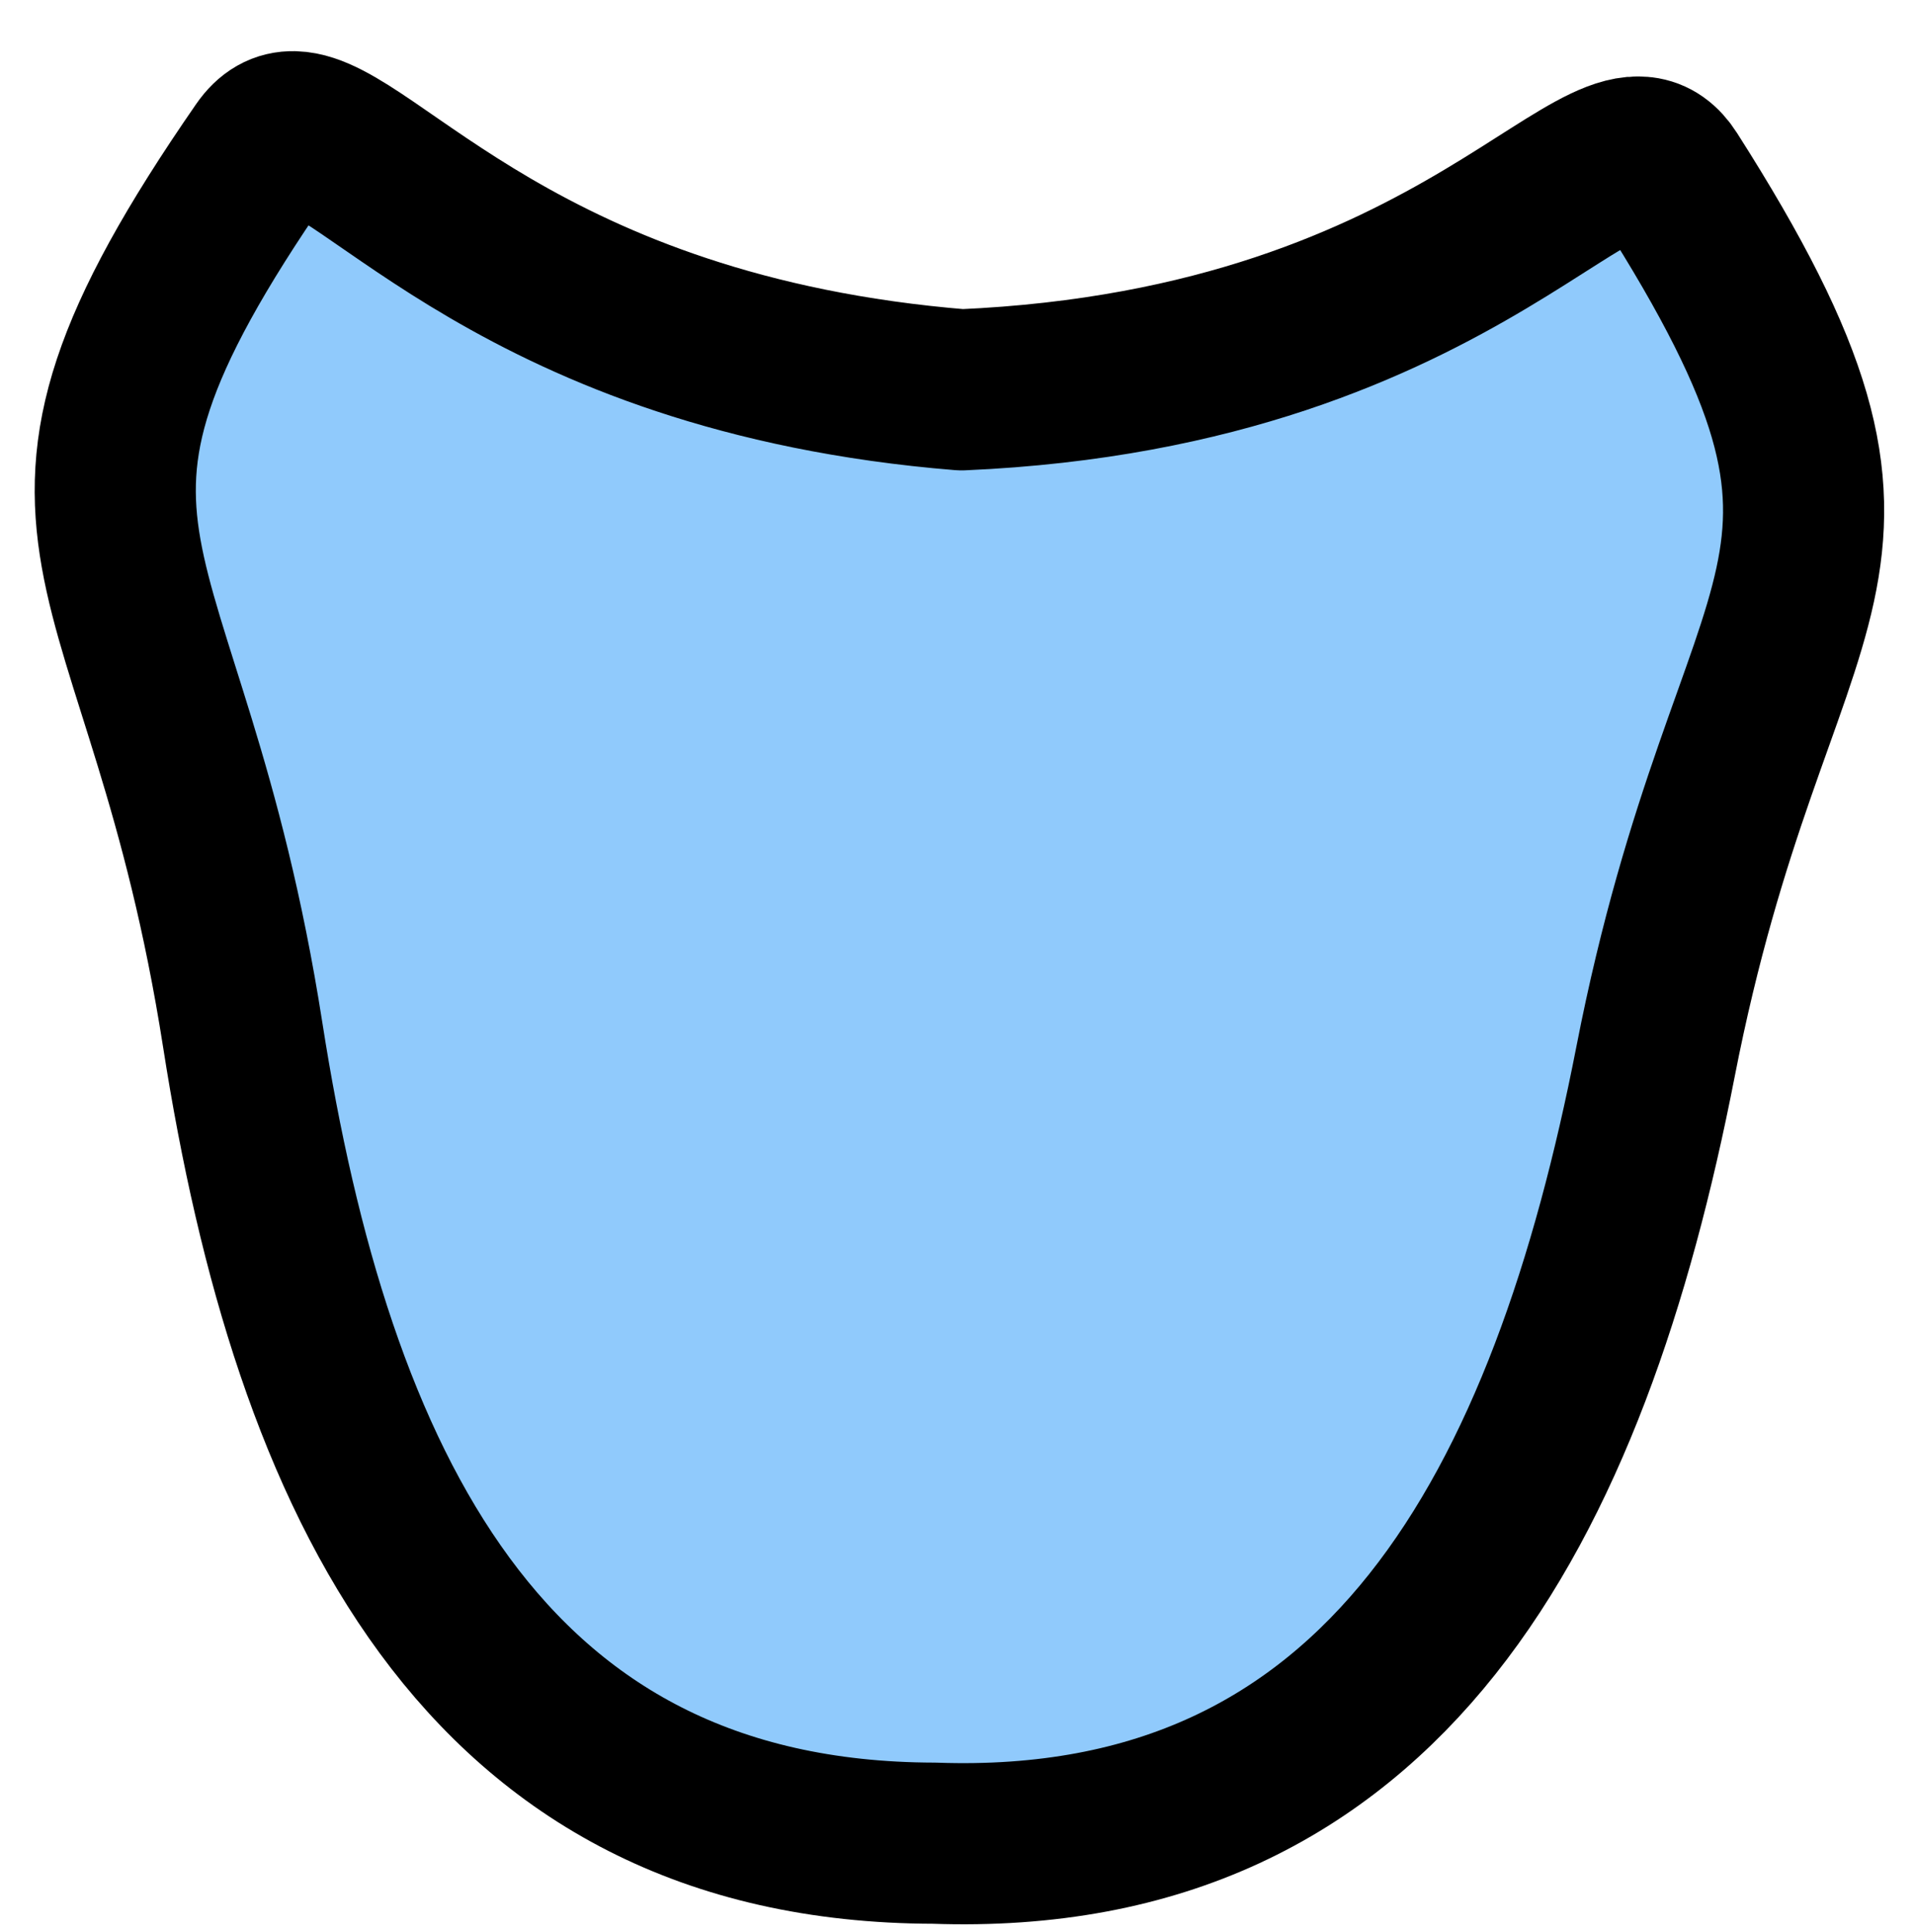<?xml version="1.0" encoding="UTF-8" standalone="no"?>
<!-- Created with Inkscape (http://www.inkscape.org/) -->

<svg
   width="578.23"
   height="583.583"
   viewBox="0 0 152.99 154.406"
   version="1.1"
   id="svg1"
   inkscape:version="1.4.2 (f4327f4, 2025-05-13)"
   sodipodi:docname="EffectTriggerShieldedSymbol.svg"
   xmlns:inkscape="http://www.inkscape.org/namespaces/inkscape"
   xmlns:sodipodi="http://sodipodi.sourceforge.net/DTD/sodipodi-0.dtd"
   xmlns="http://www.w3.org/2000/svg"
   xmlns:svg="http://www.w3.org/2000/svg">
  <sodipodi:namedview
     id="namedview1"
     pagecolor="#ffffff"
     bordercolor="#000000"
     borderopacity="0.25"
     inkscape:showpageshadow="2"
     inkscape:pageopacity="0.0"
     inkscape:pagecheckerboard="0"
     inkscape:deskcolor="#d1d1d1"
     inkscape:document-units="mm"
     inkscape:zoom="1.1357605"
     inkscape:cx="236.40547"
     inkscape:cy="324.45221"
     inkscape:window-width="3840"
     inkscape:window-height="2054"
     inkscape:window-x="-11"
     inkscape:window-y="-11"
     inkscape:window-maximized="1"
     inkscape:current-layer="layer1" />
  <defs
     id="defs1">
    <inkscape:path-effect
       effect="mirror_symmetry"
       start_point="78.835,153.887"
       end_point="81.397,17.537"
       center_point="80.116,85.712"
       id="path-effect6"
       is_visible="true"
       lpeversion="1.2"
       lpesatellites=""
       mode="free"
       discard_orig_path="false"
       fuse_paths="true"
       oposite_fuse="true"
       split_items="false"
       split_open="false"
       link_styles="false" />
    <inkscape:path-effect
       effect="spiro"
       id="path-effect9"
       is_visible="true"
       lpeversion="1" />
    <inkscape:path-effect
       effect="spiro"
       id="path-effect8"
       is_visible="true"
       lpeversion="1" />
    <inkscape:path-effect
       effect="mirror_symmetry"
       start_point="17.255,9.245"
       end_point="17.255,29.301"
       center_point="17.255,19.273"
       id="path-effect5"
       is_visible="true"
       lpeversion="1.2"
       lpesatellites=""
       mode="free"
       discard_orig_path="false"
       fuse_paths="true"
       oposite_fuse="false"
       split_items="false"
       split_open="false"
       link_styles="false" />
    <inkscape:path-effect
       effect="mirror_symmetry"
       start_point="27.03,8.41"
       end_point="27.03,28.183"
       center_point="27.03,18.297"
       id="path-effect3"
       is_visible="true"
       lpeversion="1.2"
       lpesatellites=""
       mode="free"
       discard_orig_path="false"
       fuse_paths="false"
       oposite_fuse="false"
       split_items="false"
       split_open="false"
       link_styles="false" />
    <inkscape:path-effect
       effect="spiro"
       id="path-effect8-8"
       is_visible="true"
       lpeversion="1" />
    <inkscape:path-effect
       effect="spiro"
       id="path-effect8-0"
       is_visible="true"
       lpeversion="1" />
    <inkscape:path-effect
       effect="spiro"
       id="path-effect8-0-9"
       is_visible="true"
       lpeversion="1" />
    <inkscape:path-effect
       effect="spiro"
       id="path-effect8-8-6"
       is_visible="true"
       lpeversion="1" />
    <inkscape:path-effect
       effect="spiro"
       id="path-effect8-3"
       is_visible="true"
       lpeversion="1" />
  </defs>
  <g
     inkscape:label="Ebene 1"
     inkscape:groupmode="layer"
     id="layer1"
     transform="translate(-4.642,18.917)">
    <path
       id="path8-8"
       style="fill:#90cafc;fill-opacity:1;stroke:#000000;stroke-width:12.879;stroke-linejoin:round;stroke-miterlimit:8.2;stroke-dasharray:none;stroke-opacity:0.998"
       d="m 28.129,-8.389 c -0.978,-0.028 -1.792,0.411 -2.516,1.457 C 3.825,24.552 17.817,23.967 24.047,63.811 29.606,99.362 43.119,128.31 79.314,128.383 115.487,129.67 130.08,101.249 136.971,65.932 144.693,26.35 158.653,27.462 138.062,-4.818 133.199,-12.444 122.637,10.458 81.498,12.236 46.227,9.381 34.107,-8.216 28.129,-8.389 Z"
       sodipodi:nodetypes="sssss"
       inkscape:path-effect="#path-effect6"
       inkscape:original-d="M 136.96986,65.932347 C 129.95574,101.88328 114.96148,130.68622 77.347464,128.28412 24.558194,124.91298 29.401082,12.487906 76.768111,12.34458 121.84084,12.208196 133.01744,-12.728815 138.06263,-4.8191936 158.65269,27.460962 144.69228,26.351076 136.96986,65.932347 Z" />
  </g>
</svg>
